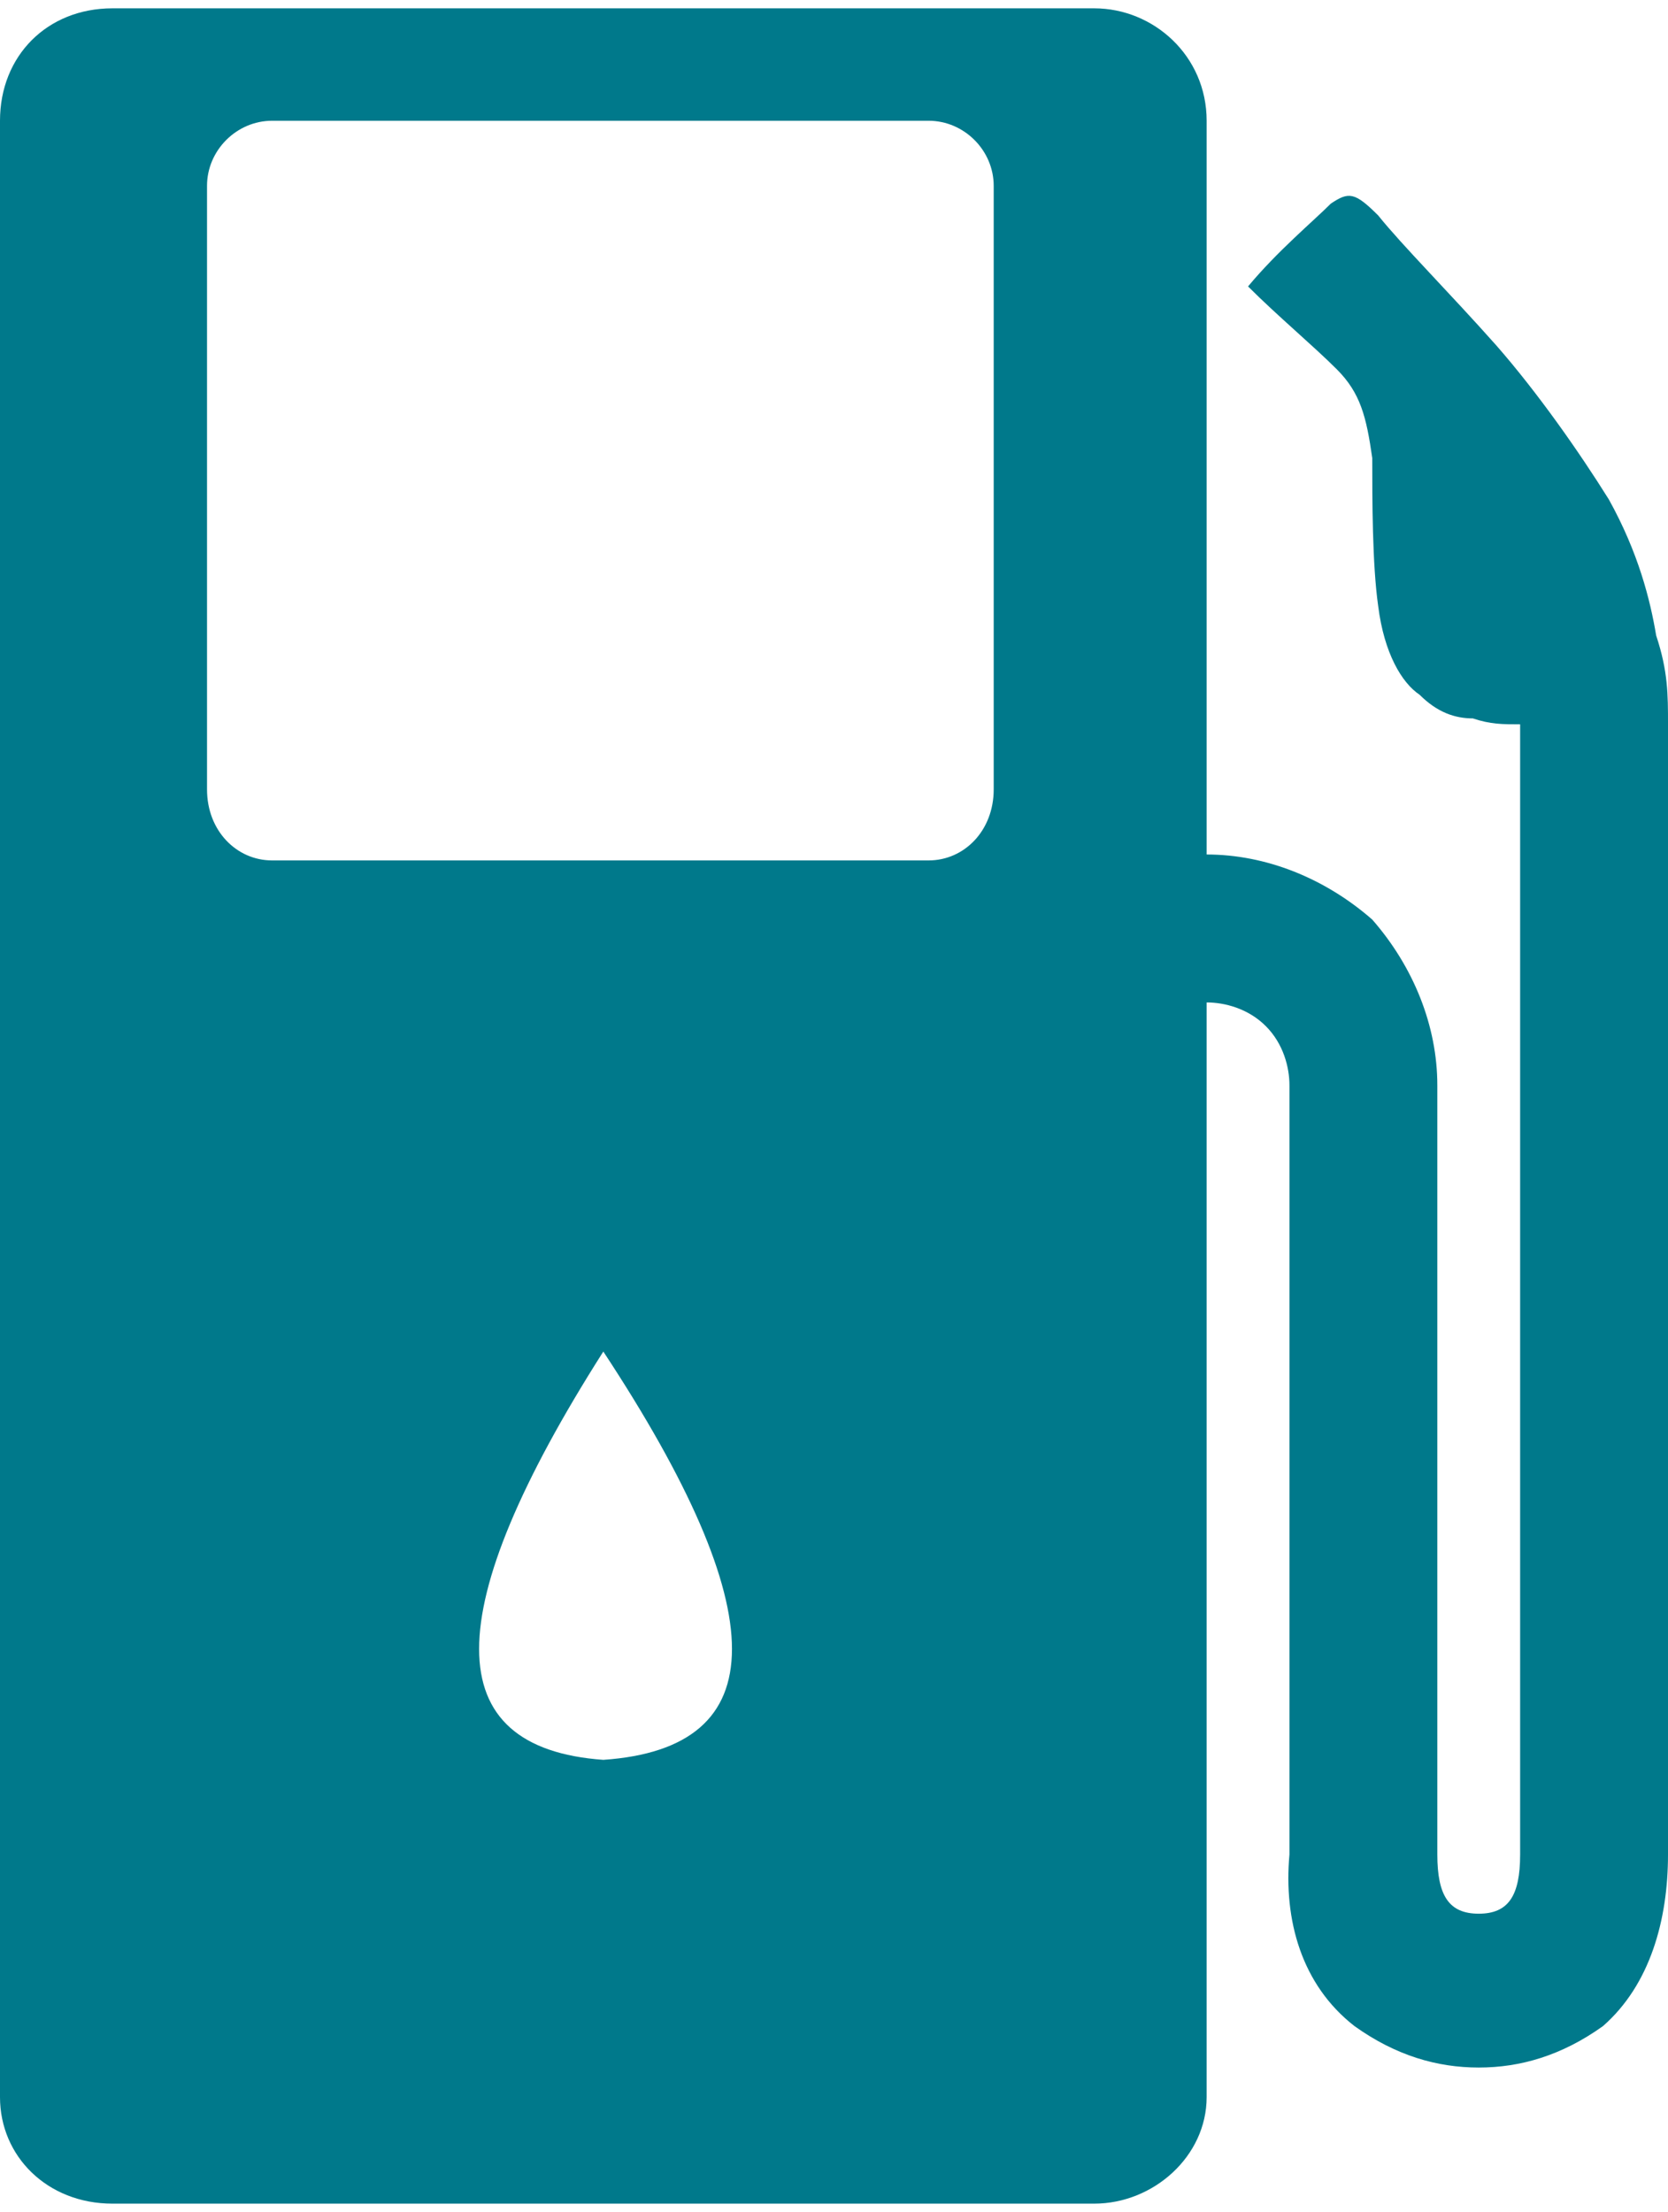 <?xml version="1.0" encoding="UTF-8"?>
<!DOCTYPE svg PUBLIC "-//W3C//DTD SVG 1.1//EN" "http://www.w3.org/Graphics/SVG/1.1/DTD/svg11.dtd">
<!-- Creator: CorelDRAW X8 -->
<svg xmlns="http://www.w3.org/2000/svg" xml:space="preserve" width="43px" height="57px" version="1.1" style="shape-rendering:geometricPrecision; text-rendering:geometricPrecision; image-rendering:optimizeQuality; fill-rule:evenodd; clip-rule:evenodd"
viewBox="0 0 282 371"
 xmlns:xlink="http://www.w3.org/1999/xlink">
 <defs>
  <style type="text/css">
   <![CDATA[
    .fil0 {fill:#00798B}
   ]]>
  </style>
 </defs>
 <g id="Слой_x0020_1">
  <path class="fil0" d="M185 0l-166 0c-11,0 -19,8 -19,19l0 334c0,10 8,18 19,18l166 0c10,0 19,-8 19,-18l0 -185c3,0 7,1 10,4 3,3 4,7 4,10l0 130c-1,11 2,22 11,29 7,5 14,7 21,7 7,0 14,-2 21,-7 8,-7 11,-18 11,-29l0 -191c0,-5 0,-9 -2,-15 -1,-6 -3,-14 -8,-23 -5,-8 -12,-18 -19,-26 -8,-9 -16,-17 -20,-22 -4,-4 -5,-4 -8,-2 -3,3 -9,8 -14,14 5,5 11,10 15,14 4,4 5,8 6,15 0,7 0,18 1,25 1,8 4,13 7,15 3,3 6,4 9,4 3,1 5,1 8,1l0 191c0,7 -2,10 -7,10 -5,0 -7,-3 -7,-10l0 -130c0,-10 -4,-20 -11,-28 -8,-7 -18,-11 -28,-11l0 -124c0,-11 -9,-19 -19,-19zm-28 19l-111 0c-6,0 -11,5 -11,11l0 102c0,7 5,12 11,12l111 0c6,0 11,-5 11,-12l0 -102c0,-6 -5,-11 -11,-11zm-55 277c29,-2 29,-25 0,-69 -28,44 -28,67 0,69z"/>
 </g>
</svg>
